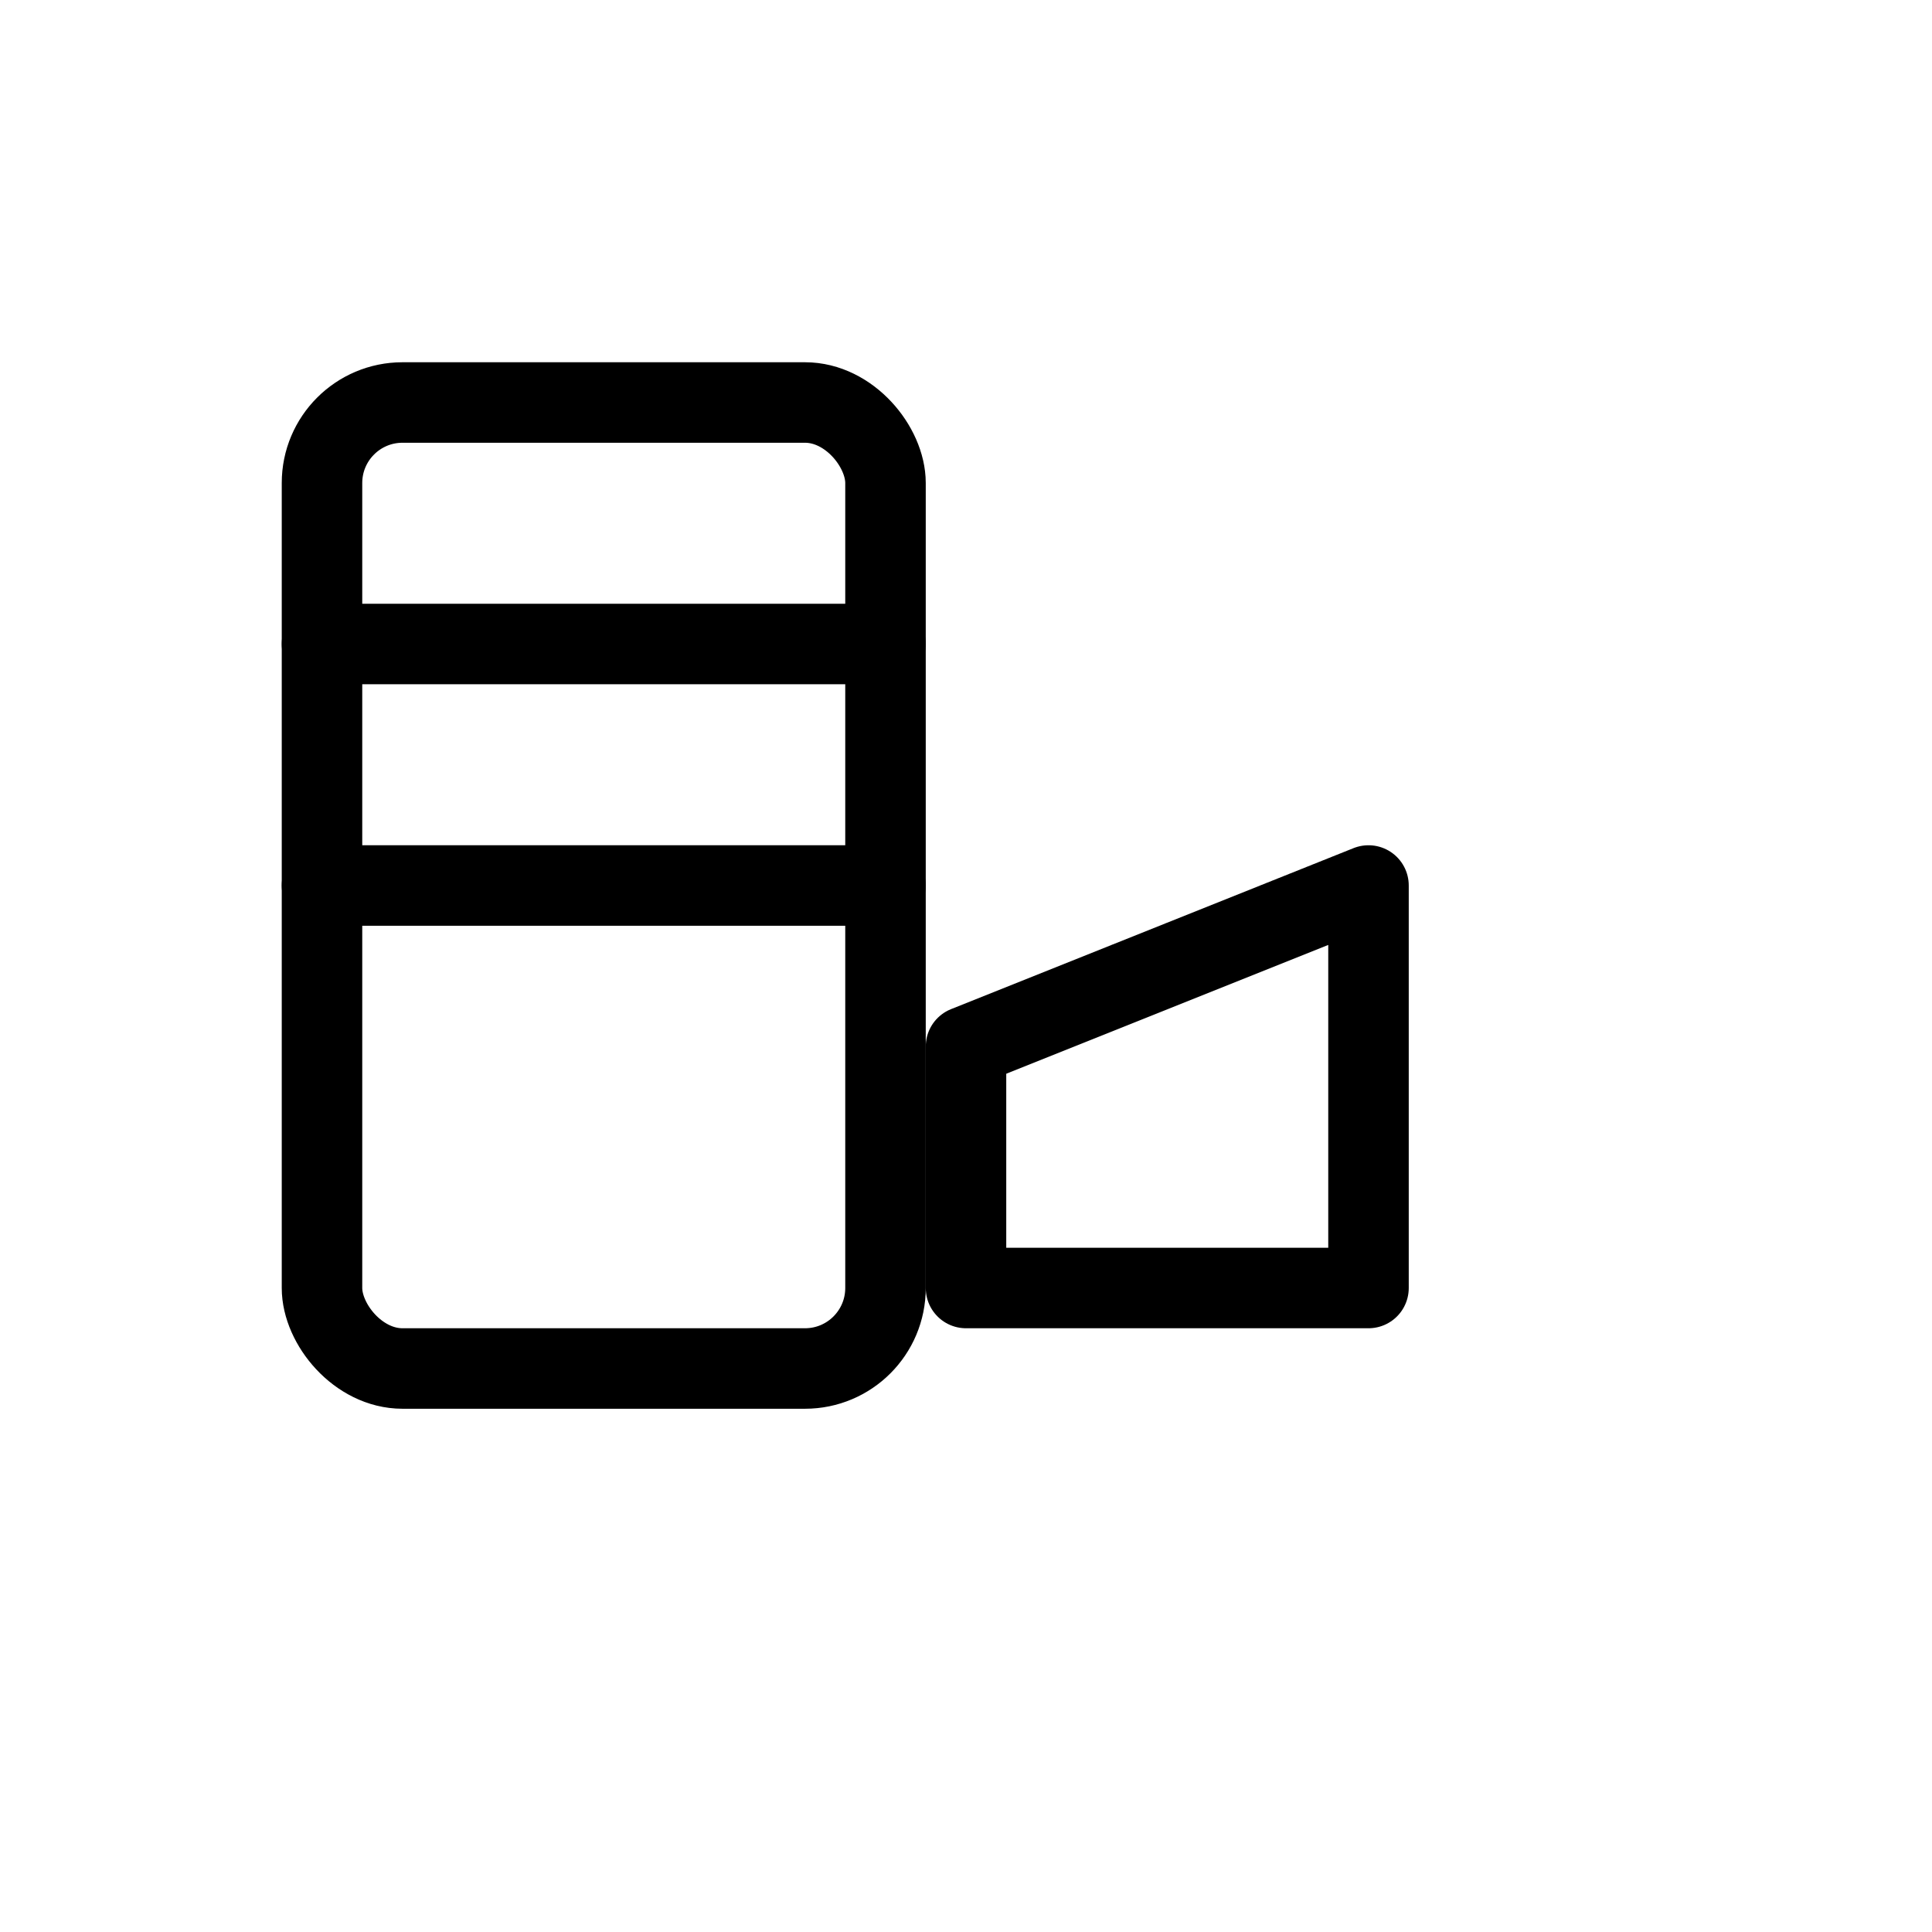 <svg xmlns="http://www.w3.org/2000/svg" width="48" height="48" viewBox="0 0 48 48" fill="none" stroke="currentColor" stroke-width="2" stroke-linecap="round" stroke-linejoin="round">
  <rect x="8" y="10" width="14" height="24" rx="2" ry="2"/>
  <line x1="8" y1="16" x2="22" y2="16" />
  <line x1="8" y1="22" x2="22" y2="22" />
  
  <path d="M24 26 l10 -4 v10 h-10 z" />
</svg>

